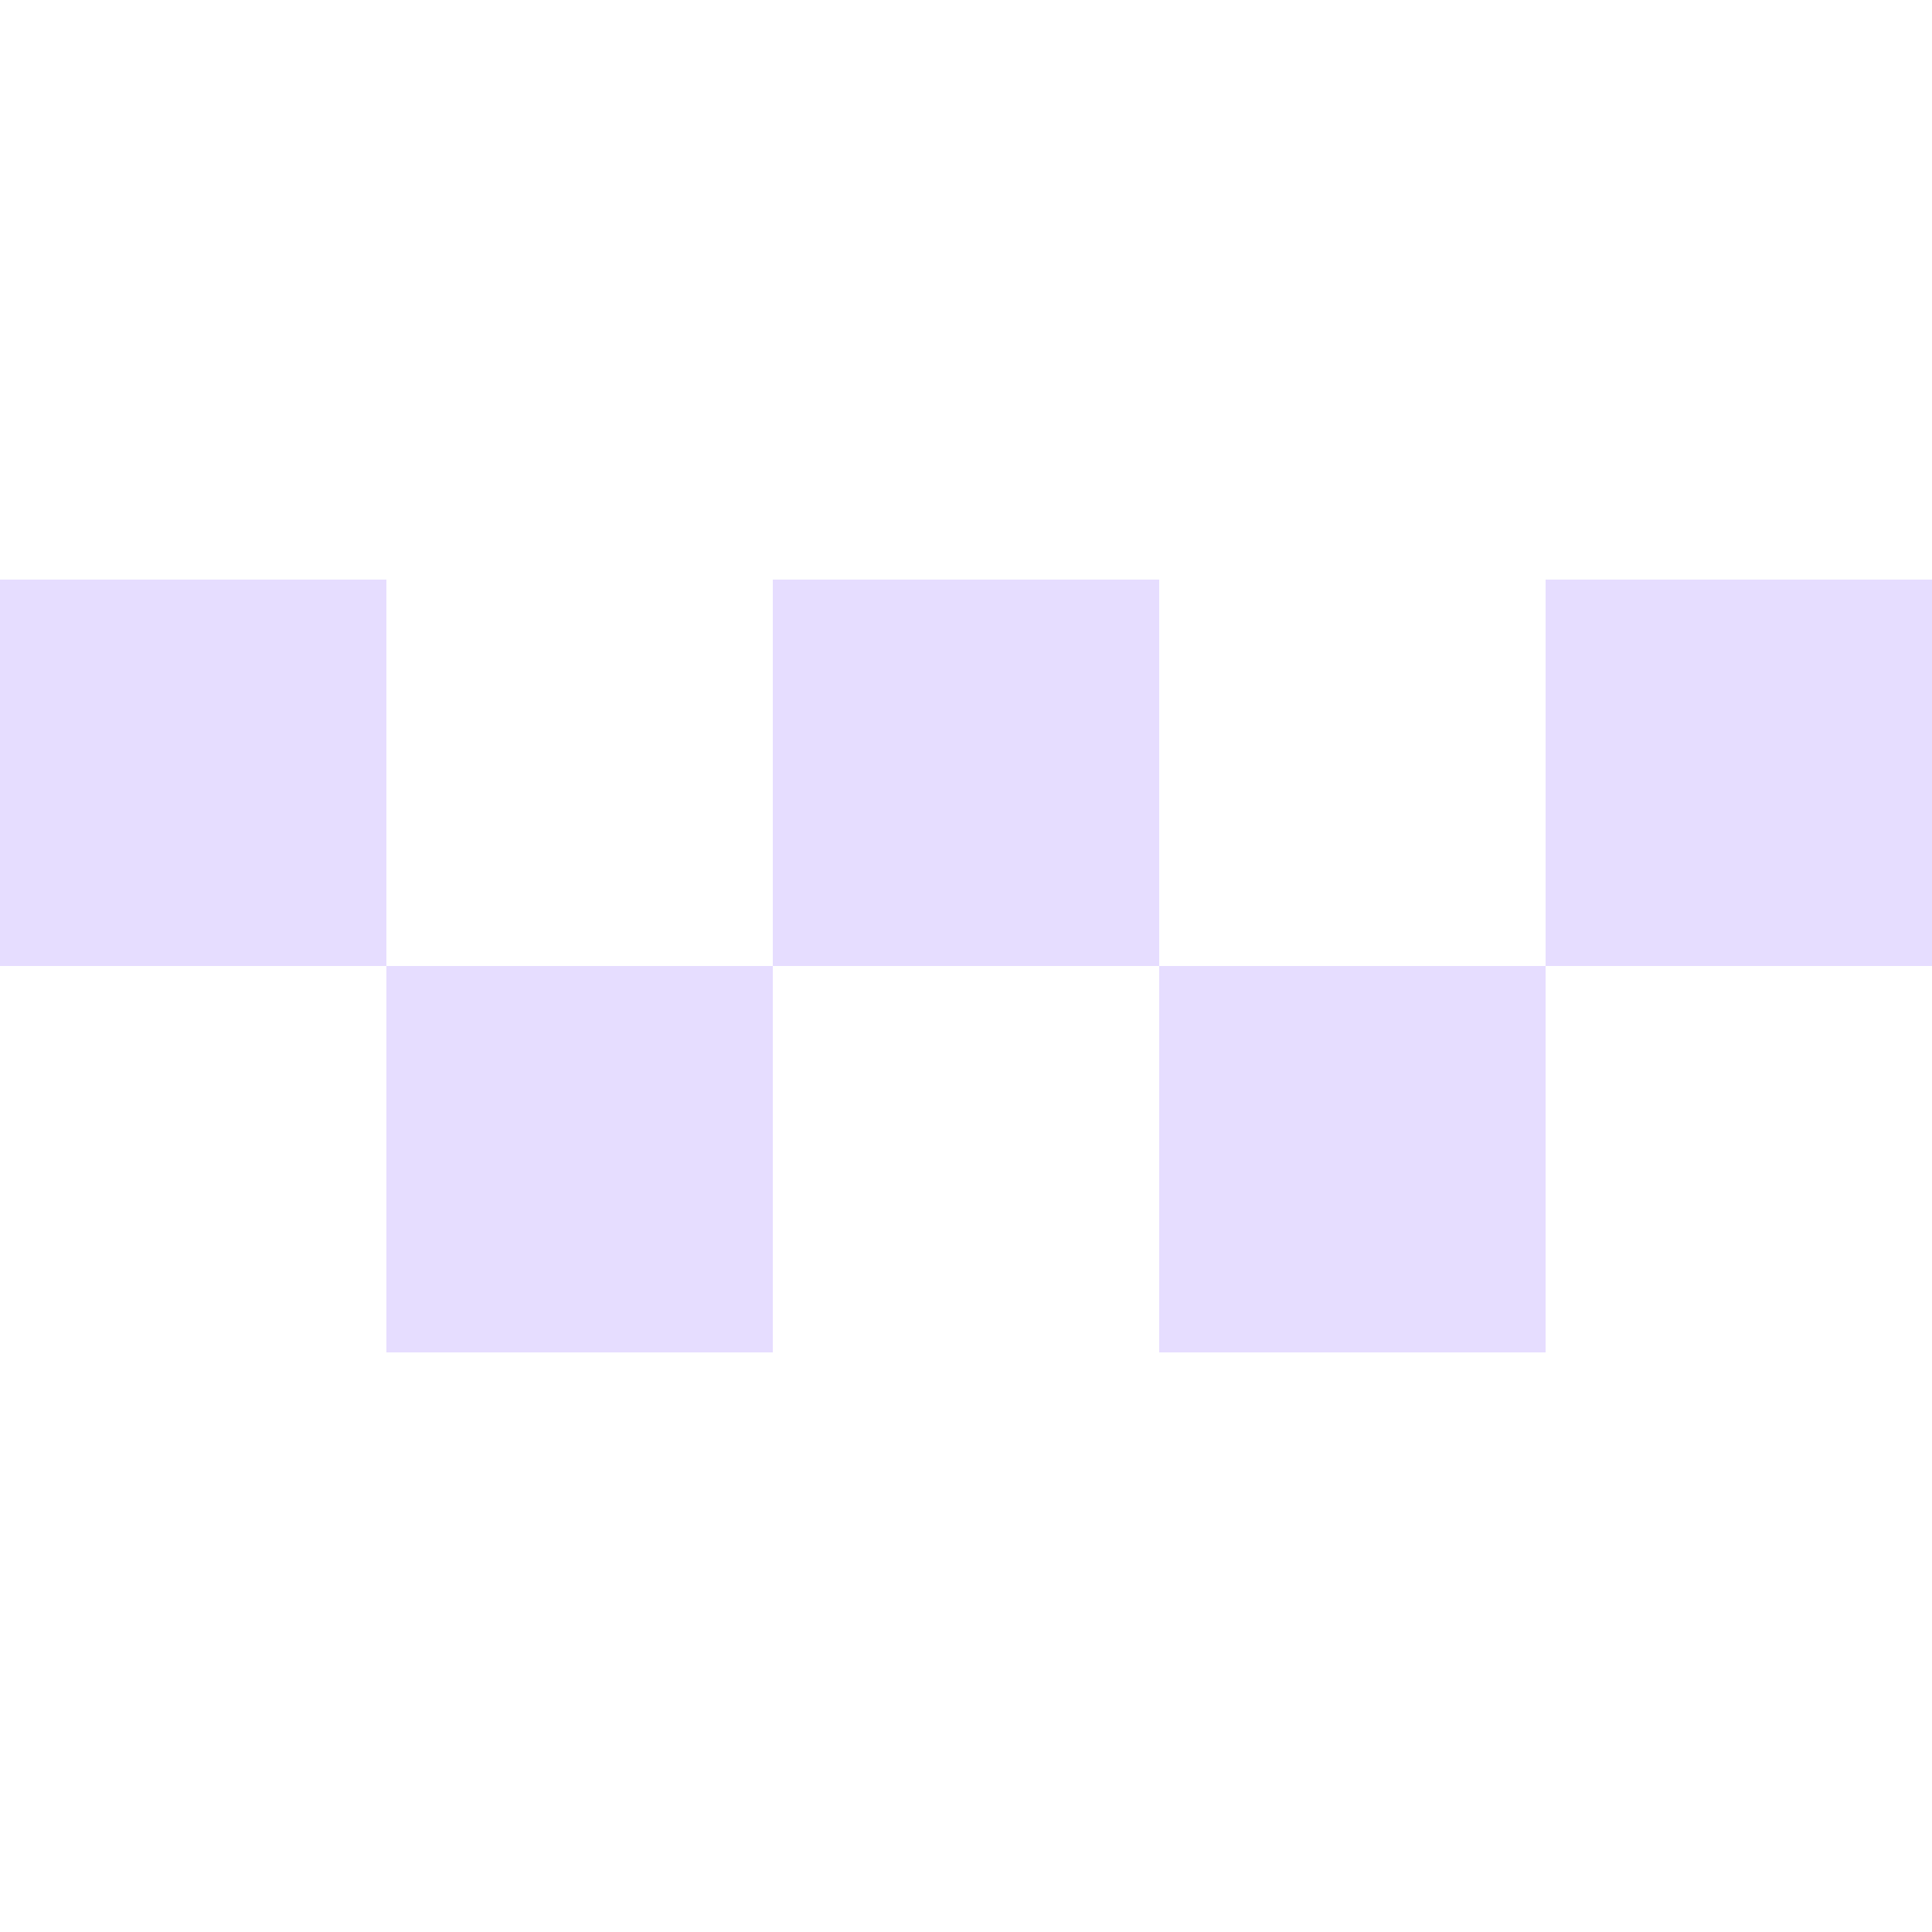 <svg xmlns="http://www.w3.org/2000/svg" width="16" height="16" version="1.1">
 <defs>
  <style id="current-color-scheme" type="text/css">
   .ColorScheme-Text { color: #e6ddff; } .ColorScheme-Highlight { color: #5294e2; }
  </style>
 </defs>
 <path fill="currentColor" class="ColorScheme-Text" d="M 0 4.8 L 0 8 L 3.2 8 L 3.2 4.8 L 0 4.8 Z M 3.2 8 L 3.2 11.2 L 6.4 11.2 L 6.4 8 L 3.2 8 Z M 6.4 8 L 9.6 8 L 9.6 4.8 L 6.4 4.8 L 6.4 8 Z M 9.6 8 L 9.6 11.2 L 12.8 11.2 L 12.8 8 L 9.6 8 Z M 12.8 8 L 16 8 L 16 4.8 L 12.8 4.8 L 12.8 8 Z"/>
</svg>
